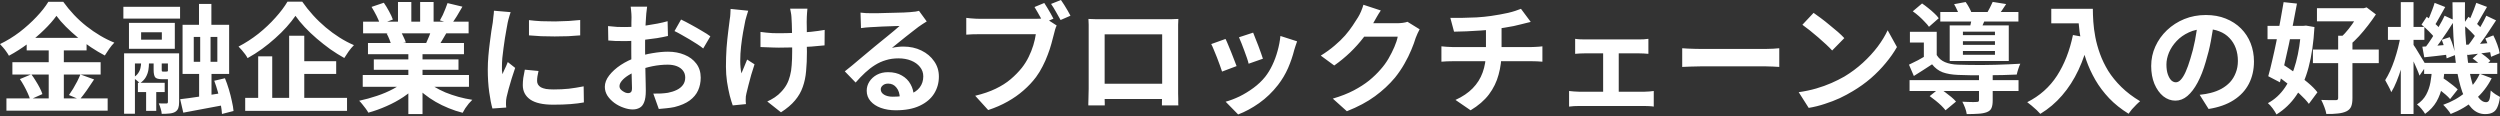 <svg width="840" height="39" viewBox="0 0 840 39" fill="none" xmlns="http://www.w3.org/2000/svg">
<rect x="0" y="0" width="840" height="39" fill="#333333" stroke="none"/>
<path d="M18.968 5.322C17.874 6.843 16.487 8.417 14.806 10.044C13.152 11.672 11.311 13.232 9.284 14.726C7.283 16.22 5.189 17.554 3.001 18.728C2.788 18.328 2.508 17.888 2.161 17.407C1.841 16.927 1.481 16.46 1.08 16.007C0.707 15.553 0.347 15.153 -4.81507e-06 14.806C2.294 13.713 4.495 12.365 6.603 10.765C8.71 9.137 10.591 7.443 12.245 5.683C13.926 3.922 15.26 2.228 16.247 0.6H21.249C22.343 2.121 23.543 3.575 24.85 4.962C26.157 6.349 27.558 7.63 29.052 8.804C30.546 9.978 32.08 11.031 33.654 11.965C35.228 12.899 36.815 13.686 38.416 14.326C37.802 14.94 37.229 15.633 36.695 16.407C36.162 17.181 35.668 17.928 35.215 18.648C33.694 17.848 32.147 16.927 30.573 15.887C29.025 14.846 27.531 13.739 26.091 12.565C24.65 11.365 23.316 10.151 22.089 8.924C20.862 7.697 19.822 6.496 18.968 5.322ZM8.964 12.726H29.092V16.927H8.964V12.726ZM4.162 20.889H33.814V25.051H4.162V20.889ZM2.161 33.054H36.175V37.176H2.161V33.054ZM16.367 14.406H21.449V35.135H16.367V14.406ZM6.683 26.571L10.524 24.971C11.031 25.637 11.525 26.371 12.005 27.171C12.512 27.972 12.965 28.759 13.366 29.532C13.766 30.306 14.059 31 14.246 31.613L10.124 33.454C9.964 32.84 9.697 32.133 9.324 31.333C8.95 30.506 8.537 29.679 8.083 28.852C7.63 28.025 7.163 27.265 6.683 26.571ZM27.011 25.011L31.613 26.691C30.813 27.918 29.986 29.146 29.132 30.373C28.278 31.573 27.491 32.6 26.771 33.454L23.17 31.933C23.623 31.293 24.09 30.586 24.57 29.812C25.05 29.012 25.504 28.198 25.931 27.372C26.358 26.518 26.718 25.731 27.011 25.011ZM66.864 1.321H71.026V11.605H66.864V1.321ZM49.096 28.732H52.498V37.256H49.096V28.732ZM60.541 33.334C62.409 33.121 64.65 32.814 67.264 32.414C69.879 32.013 72.52 31.6 75.187 31.173L75.467 35.255C73.066 35.735 70.639 36.188 68.184 36.615C65.757 37.069 63.556 37.482 61.582 37.856L60.541 33.334ZM71.986 27.131L75.588 26.291C76.068 27.465 76.508 28.719 76.908 30.053C77.308 31.387 77.642 32.694 77.908 33.974C78.202 35.228 78.389 36.335 78.469 37.296L74.587 38.296C74.534 37.362 74.387 36.242 74.147 34.935C73.907 33.654 73.6 32.334 73.227 30.973C72.853 29.613 72.439 28.332 71.986 27.131ZM65.103 12.405V20.769H73.026V12.405H65.103ZM61.342 8.324H76.988V24.851H61.342V8.324ZM47.416 10.845V13.326H54.379V10.845H47.416ZM43.334 7.683H58.74V16.407H43.334V7.683ZM41.453 2.281H60.501V6.243H41.453V2.281ZM46.335 27.812H55.339V30.933H46.335V27.812ZM41.694 17.928H58.1V21.329H45.335V38.216H41.694V17.928ZM56.42 17.928H60.181V34.334C60.181 35.161 60.088 35.828 59.901 36.335C59.714 36.869 59.354 37.296 58.821 37.616C58.287 37.909 57.647 38.083 56.9 38.136C56.179 38.216 55.326 38.256 54.339 38.256C54.312 37.749 54.192 37.162 53.979 36.495C53.792 35.828 53.578 35.241 53.338 34.735C53.898 34.761 54.419 34.775 54.899 34.775C55.406 34.775 55.753 34.775 55.939 34.775C56.26 34.775 56.42 34.601 56.42 34.254V17.928ZM51.618 19.728H54.339V23.37C54.339 23.69 54.365 23.89 54.419 23.97C54.472 24.023 54.605 24.05 54.819 24.05C54.872 24.05 54.966 24.05 55.099 24.05C55.232 24.05 55.366 24.05 55.499 24.05C55.659 24.05 55.766 24.05 55.819 24.05C56.059 24.05 56.206 24.037 56.26 24.01C56.34 23.957 56.406 23.85 56.46 23.69C56.7 23.903 57.06 24.104 57.54 24.29C58.02 24.45 58.46 24.57 58.861 24.65C58.7 25.371 58.407 25.878 57.98 26.171C57.58 26.465 57.02 26.611 56.3 26.611C56.139 26.611 55.939 26.611 55.699 26.611C55.459 26.611 55.219 26.611 54.979 26.611C54.739 26.611 54.552 26.611 54.419 26.611C53.272 26.611 52.511 26.398 52.138 25.971C51.791 25.517 51.618 24.664 51.618 23.41V19.728ZM67.264 9.884H70.746V22.69H71.066V34.014H66.904V22.69H67.264V9.884ZM47.416 19.488H50.057V21.129C50.057 21.903 49.99 22.703 49.857 23.53C49.724 24.33 49.443 25.117 49.017 25.891C48.59 26.665 47.909 27.372 46.976 28.012C46.736 27.692 46.375 27.345 45.895 26.971C45.415 26.598 45.015 26.304 44.695 26.091C45.495 25.637 46.082 25.117 46.455 24.53C46.856 23.943 47.109 23.343 47.216 22.73C47.349 22.116 47.416 21.556 47.416 21.049V19.488ZM99.273 5.322C98.447 6.523 97.459 7.763 96.312 9.044C95.165 10.325 93.885 11.592 92.471 12.845C91.084 14.099 89.603 15.3 88.029 16.447C86.482 17.567 84.868 18.595 83.187 19.528C83 19.155 82.733 18.728 82.386 18.248C82.04 17.768 81.666 17.301 81.266 16.847C80.866 16.394 80.492 15.993 80.146 15.647C82.467 14.446 84.694 13.006 86.828 11.325C88.963 9.618 90.87 7.817 92.551 5.923C94.258 4.029 95.605 2.241 96.592 0.56H101.554C102.648 2.134 103.862 3.655 105.196 5.122C106.53 6.59 107.944 7.95 109.438 9.204C110.932 10.458 112.479 11.592 114.08 12.605C115.68 13.619 117.294 14.473 118.922 15.166C118.308 15.78 117.721 16.474 117.161 17.247C116.627 17.994 116.134 18.741 115.68 19.488C114.106 18.608 112.532 17.621 110.958 16.527C109.411 15.407 107.904 14.219 106.436 12.966C104.969 11.712 103.622 10.431 102.395 9.124C101.168 7.817 100.127 6.55 99.273 5.322ZM99.554 20.569H112.959V24.851H99.554V20.569ZM82.386 32.894H116.601V37.256H82.386V32.894ZM97.153 12.005H102.235V35.215H97.153V12.005ZM86.748 18.928H91.47V35.135H86.748V18.928ZM121.879 25.211H157.574V29.172H121.879V25.211ZM121.999 7.283H157.454V11.205H121.999V7.283ZM123.64 14.446H155.893V18.208H123.64V14.446ZM125.601 19.968H154.052V23.45H125.601V19.968ZM137.205 16.327H141.967V38.336H137.205V16.327ZM133.724 0.68H138.206V9.164H133.724V0.68ZM141.167 0.68H145.689V8.884H141.167V0.68ZM136.325 26.971L140.127 28.692C138.873 30.079 137.352 31.373 135.565 32.574C133.804 33.748 131.91 34.775 129.882 35.655C127.855 36.562 125.814 37.296 123.76 37.856C123.546 37.456 123.253 37.002 122.88 36.495C122.533 36.015 122.159 35.535 121.759 35.055C121.386 34.575 121.025 34.174 120.679 33.854C122.679 33.427 124.667 32.88 126.641 32.214C128.642 31.547 130.483 30.76 132.163 29.853C133.844 28.945 135.231 27.985 136.325 26.971ZM142.928 26.851C143.755 27.652 144.742 28.412 145.889 29.132C147.036 29.826 148.29 30.466 149.651 31.053C151.038 31.613 152.492 32.107 154.012 32.534C155.56 32.961 157.12 33.294 158.694 33.534C158.321 33.908 157.921 34.334 157.494 34.815C157.094 35.322 156.707 35.842 156.333 36.375C155.987 36.935 155.693 37.442 155.453 37.896C153.852 37.496 152.278 36.975 150.731 36.335C149.21 35.722 147.756 35.015 146.369 34.214C144.982 33.414 143.675 32.52 142.448 31.533C141.22 30.546 140.14 29.492 139.206 28.372L142.928 26.851ZM150.371 1.041L155.373 2.241C154.759 3.335 154.132 4.402 153.492 5.442C152.852 6.456 152.265 7.323 151.731 8.044L147.81 6.843C148.13 6.309 148.45 5.709 148.77 5.042C149.09 4.349 149.384 3.655 149.651 2.961C149.944 2.241 150.184 1.601 150.371 1.041ZM145.089 9.604L150.171 10.805C149.611 11.738 149.077 12.645 148.57 13.526C148.063 14.38 147.61 15.113 147.21 15.727L143.128 14.606C143.475 13.859 143.835 13.032 144.208 12.125C144.582 11.191 144.875 10.351 145.089 9.604ZM124.84 2.321L128.962 0.921C129.549 1.748 130.136 2.708 130.723 3.802C131.31 4.869 131.737 5.789 132.003 6.563L127.682 8.164C127.468 7.363 127.081 6.416 126.521 5.322C125.961 4.229 125.401 3.228 124.84 2.321ZM129.922 11.285L134.604 10.525C134.951 11.085 135.285 11.725 135.605 12.445C135.952 13.139 136.205 13.753 136.365 14.286L131.483 15.127C131.35 14.62 131.136 13.993 130.843 13.246C130.549 12.499 130.243 11.845 129.922 11.285ZM177.738 6.763C178.966 6.923 180.34 7.043 181.86 7.123C183.407 7.177 184.968 7.203 186.542 7.203C188.143 7.177 189.677 7.123 191.144 7.043C192.611 6.936 193.878 6.83 194.946 6.723V11.885C193.718 11.992 192.371 12.085 190.904 12.165C189.437 12.219 187.929 12.245 186.382 12.245C184.835 12.245 183.314 12.219 181.82 12.165C180.353 12.085 178.992 11.992 177.738 11.885V6.763ZM180.94 23.85C180.78 24.517 180.66 25.117 180.58 25.651C180.5 26.158 180.46 26.678 180.46 27.212C180.46 27.638 180.566 28.038 180.78 28.412C180.993 28.759 181.313 29.066 181.74 29.332C182.194 29.572 182.767 29.759 183.461 29.893C184.181 29.999 185.048 30.053 186.062 30.053C187.849 30.053 189.53 29.973 191.104 29.812C192.678 29.626 194.345 29.359 196.106 29.012L196.186 34.414C194.906 34.654 193.425 34.841 191.744 34.975C190.09 35.108 188.129 35.175 185.862 35.175C182.42 35.175 179.859 34.601 178.179 33.454C176.498 32.28 175.658 30.666 175.658 28.612C175.658 27.838 175.711 27.038 175.818 26.211C175.951 25.357 176.124 24.424 176.338 23.41L180.94 23.85ZM171.576 4.082C171.469 4.349 171.349 4.722 171.216 5.202C171.082 5.683 170.949 6.149 170.816 6.603C170.709 7.056 170.629 7.403 170.575 7.643C170.495 8.204 170.362 8.937 170.175 9.844C170.015 10.725 169.842 11.725 169.655 12.845C169.495 13.939 169.335 15.06 169.175 16.207C169.015 17.354 168.881 18.461 168.775 19.528C168.695 20.595 168.655 21.529 168.655 22.329C168.655 22.703 168.655 23.13 168.655 23.61C168.681 24.09 168.735 24.53 168.815 24.93C169.002 24.477 169.202 24.023 169.415 23.57C169.628 23.116 169.842 22.663 170.055 22.209C170.269 21.729 170.455 21.276 170.616 20.849L173.097 22.81C172.723 23.903 172.336 25.077 171.936 26.331C171.563 27.585 171.216 28.772 170.896 29.893C170.602 30.986 170.375 31.893 170.215 32.614C170.162 32.907 170.109 33.241 170.055 33.614C170.029 33.988 170.015 34.281 170.015 34.495C170.015 34.708 170.015 34.961 170.015 35.255C170.042 35.575 170.069 35.868 170.095 36.135L165.453 36.455C165.053 35.068 164.693 33.227 164.373 30.933C164.053 28.612 163.893 26.091 163.893 23.37C163.893 21.876 163.959 20.355 164.093 18.808C164.226 17.261 164.386 15.78 164.573 14.366C164.76 12.926 164.933 11.618 165.093 10.444C165.28 9.271 165.44 8.297 165.573 7.523C165.627 6.963 165.693 6.336 165.774 5.643C165.88 4.922 165.947 4.242 165.974 3.602L171.576 4.082ZM217.431 2.241C217.404 2.455 217.364 2.788 217.311 3.242C217.258 3.668 217.204 4.109 217.151 4.562C217.124 4.989 217.098 5.376 217.071 5.723C217.018 6.496 216.964 7.35 216.911 8.284C216.884 9.191 216.858 10.138 216.831 11.125C216.804 12.085 216.778 13.059 216.751 14.046C216.751 15.033 216.751 15.993 216.751 16.927C216.751 18.021 216.764 19.235 216.791 20.569C216.818 21.876 216.844 23.183 216.871 24.49C216.924 25.771 216.951 26.945 216.951 28.012C216.978 29.079 216.991 29.906 216.991 30.493C216.991 32.147 216.804 33.427 216.431 34.334C216.084 35.241 215.577 35.868 214.91 36.215C214.243 36.589 213.469 36.775 212.589 36.775C211.629 36.775 210.602 36.575 209.508 36.175C208.414 35.802 207.387 35.268 206.427 34.575C205.493 33.881 204.719 33.081 204.106 32.173C203.519 31.24 203.225 30.239 203.225 29.172C203.225 27.892 203.705 26.625 204.666 25.371C205.653 24.09 206.947 22.916 208.547 21.849C210.175 20.782 211.922 19.928 213.79 19.288C215.577 18.621 217.418 18.141 219.312 17.848C221.206 17.527 222.913 17.367 224.434 17.367C226.488 17.367 228.342 17.714 229.996 18.408C231.65 19.075 232.971 20.062 233.958 21.369C234.945 22.676 235.439 24.25 235.439 26.091C235.439 27.638 235.145 29.066 234.558 30.373C233.971 31.68 233.024 32.814 231.717 33.774C230.436 34.708 228.729 35.441 226.595 35.975C225.688 36.162 224.781 36.295 223.874 36.375C222.993 36.482 222.153 36.562 221.353 36.615L219.512 31.453C220.419 31.453 221.286 31.44 222.113 31.413C222.967 31.36 223.74 31.28 224.434 31.173C225.528 30.96 226.515 30.64 227.395 30.213C228.276 29.786 228.969 29.226 229.476 28.532C229.983 27.838 230.236 27.011 230.236 26.051C230.236 25.144 229.983 24.37 229.476 23.73C228.996 23.09 228.316 22.596 227.435 22.249C226.555 21.903 225.528 21.729 224.354 21.729C222.673 21.729 220.966 21.903 219.232 22.249C217.524 22.596 215.884 23.076 214.31 23.69C213.136 24.143 212.082 24.677 211.149 25.291C210.215 25.878 209.481 26.491 208.948 27.131C208.414 27.772 208.147 28.385 208.147 28.972C208.147 29.292 208.241 29.599 208.427 29.893C208.641 30.159 208.908 30.399 209.228 30.613C209.548 30.826 209.868 31 210.188 31.133C210.535 31.24 210.828 31.293 211.068 31.293C211.442 31.293 211.749 31.186 211.989 30.973C212.229 30.733 212.349 30.279 212.349 29.613C212.349 28.892 212.322 27.865 212.269 26.531C212.242 25.171 212.202 23.663 212.149 22.009C212.122 20.355 212.109 18.715 212.109 17.087C212.109 15.967 212.109 14.833 212.109 13.686C212.136 12.539 212.149 11.445 212.149 10.405C212.149 9.364 212.149 8.444 212.149 7.643C212.176 6.843 212.189 6.216 212.189 5.763C212.189 5.469 212.176 5.096 212.149 4.642C212.122 4.189 212.082 3.735 212.029 3.282C212.002 2.801 211.962 2.455 211.909 2.241H217.431ZM228.836 6.563C229.85 7.043 230.983 7.63 232.237 8.324C233.518 9.017 234.732 9.711 235.879 10.405C237.053 11.072 237.986 11.672 238.68 12.205L236.279 16.287C235.772 15.86 235.105 15.38 234.278 14.846C233.478 14.313 232.597 13.766 231.637 13.206C230.703 12.645 229.796 12.125 228.916 11.645C228.035 11.138 227.275 10.738 226.635 10.444L228.836 6.563ZM204.306 8.764C205.48 8.897 206.507 8.991 207.387 9.044C208.294 9.071 209.108 9.084 209.828 9.084C210.868 9.084 212.016 9.044 213.269 8.964C214.523 8.857 215.804 8.724 217.111 8.564C218.418 8.377 219.685 8.164 220.913 7.923C222.166 7.683 223.3 7.417 224.314 7.123L224.434 12.085C223.314 12.352 222.1 12.592 220.792 12.806C219.485 12.992 218.165 13.166 216.831 13.326C215.524 13.486 214.27 13.606 213.069 13.686C211.895 13.766 210.868 13.806 209.988 13.806C208.654 13.806 207.56 13.793 206.707 13.766C205.853 13.739 205.079 13.686 204.386 13.606L204.306 8.764ZM271.29 2.921C271.236 3.348 271.196 3.802 271.17 4.282C271.143 4.736 271.116 5.189 271.09 5.643C271.063 6.016 271.05 6.59 271.05 7.363C271.076 8.11 271.09 8.964 271.09 9.924C271.09 10.858 271.09 11.818 271.09 12.806C271.09 13.766 271.09 14.66 271.09 15.487C271.116 16.314 271.13 16.954 271.13 17.407C271.13 19.782 271.036 21.943 270.849 23.89C270.689 25.811 270.316 27.585 269.729 29.212C269.169 30.84 268.302 32.347 267.128 33.734C265.981 35.121 264.407 36.455 262.406 37.736L257.804 34.094C258.551 33.774 259.378 33.321 260.285 32.734C261.192 32.12 261.912 31.507 262.446 30.893C263.22 30.093 263.847 29.252 264.327 28.372C264.807 27.492 265.18 26.518 265.447 25.451C265.741 24.384 265.927 23.197 266.007 21.889C266.114 20.582 266.168 19.075 266.168 17.367C266.168 16.647 266.168 15.74 266.168 14.646C266.168 13.553 266.154 12.419 266.127 11.245C266.101 10.071 266.074 8.991 266.047 8.004C266.021 6.99 265.981 6.216 265.927 5.683C265.901 5.176 265.834 4.669 265.727 4.162C265.647 3.655 265.567 3.242 265.487 2.921H271.29ZM255.523 10.725C256.163 10.805 256.817 10.885 257.484 10.965C258.151 11.018 258.818 11.072 259.485 11.125C260.178 11.152 260.872 11.165 261.566 11.165C263.3 11.165 265.114 11.125 267.008 11.045C268.902 10.965 270.729 10.845 272.49 10.685C274.251 10.498 275.785 10.284 277.092 10.044L277.052 15.246C275.798 15.38 274.318 15.513 272.61 15.647C270.903 15.753 269.102 15.847 267.208 15.927C265.34 15.98 263.5 16.007 261.686 16.007C261.125 16.007 260.485 15.993 259.765 15.967C259.045 15.94 258.324 15.914 257.604 15.887C256.884 15.86 256.19 15.833 255.523 15.807V10.725ZM251.401 3.602C251.241 4.082 251.068 4.642 250.881 5.282C250.694 5.896 250.548 6.416 250.441 6.843C250.201 7.937 249.947 9.257 249.681 10.805C249.414 12.325 249.187 13.913 249 15.567C248.814 17.221 248.72 18.848 248.72 20.449C248.72 22.023 248.854 23.423 249.12 24.65C249.387 24.037 249.694 23.303 250.041 22.45C250.388 21.569 250.721 20.756 251.041 20.009L253.522 21.609C253.149 22.756 252.775 23.943 252.402 25.171C252.055 26.371 251.748 27.518 251.481 28.612C251.215 29.679 250.988 30.599 250.801 31.373C250.721 31.667 250.654 32.013 250.601 32.414C250.574 32.787 250.561 33.094 250.561 33.334C250.561 33.521 250.561 33.774 250.561 34.094C250.588 34.414 250.614 34.708 250.641 34.975L246.199 35.415C245.906 34.614 245.572 33.521 245.199 32.133C244.852 30.72 244.545 29.172 244.278 27.492C244.038 25.784 243.918 24.104 243.918 22.45C243.918 20.262 243.985 18.154 244.118 16.127C244.278 14.099 244.465 12.259 244.679 10.605C244.892 8.924 245.065 7.55 245.199 6.483C245.306 5.923 245.372 5.336 245.399 4.722C245.426 4.082 245.452 3.508 245.479 3.001L251.401 3.602ZM289.133 4.242C289.693 4.322 290.294 4.375 290.934 4.402C291.574 4.429 292.188 4.442 292.775 4.442C293.202 4.442 293.842 4.442 294.696 4.442C295.549 4.415 296.51 4.389 297.577 4.362C298.671 4.335 299.751 4.309 300.818 4.282C301.885 4.255 302.846 4.229 303.699 4.202C304.58 4.149 305.26 4.109 305.74 4.082C306.567 4.002 307.221 3.935 307.701 3.882C308.181 3.802 308.541 3.722 308.781 3.642L311.382 7.203C310.929 7.497 310.462 7.79 309.982 8.084C309.502 8.377 309.035 8.697 308.581 9.044C308.048 9.417 307.407 9.911 306.66 10.525C305.914 11.111 305.113 11.738 304.259 12.405C303.432 13.072 302.619 13.726 301.818 14.366C301.045 15.006 300.338 15.58 299.698 16.087C300.365 15.927 301.005 15.82 301.618 15.767C302.232 15.687 302.859 15.647 303.499 15.647C305.767 15.647 307.794 16.087 309.582 16.967C311.396 17.848 312.823 19.048 313.863 20.569C314.931 22.063 315.464 23.783 315.464 25.731C315.464 27.838 314.931 29.746 313.863 31.453C312.796 33.161 311.182 34.521 309.021 35.535C306.887 36.549 304.206 37.056 300.978 37.056C299.137 37.056 297.47 36.789 295.976 36.255C294.509 35.722 293.348 34.961 292.495 33.974C291.641 32.987 291.214 31.827 291.214 30.493C291.214 29.399 291.508 28.385 292.094 27.452C292.708 26.491 293.548 25.718 294.616 25.131C295.709 24.544 296.963 24.25 298.377 24.25C300.218 24.25 301.765 24.624 303.019 25.371C304.3 26.091 305.273 27.065 305.94 28.292C306.634 29.519 306.994 30.866 307.021 32.334L302.339 32.974C302.312 31.507 301.939 30.333 301.218 29.452C300.525 28.545 299.591 28.092 298.417 28.092C297.67 28.092 297.07 28.292 296.616 28.692C296.163 29.066 295.936 29.506 295.936 30.013C295.936 30.76 296.31 31.36 297.057 31.813C297.803 32.267 298.777 32.494 299.978 32.494C302.245 32.494 304.139 32.227 305.66 31.693C307.181 31.133 308.315 30.346 309.061 29.332C309.835 28.292 310.222 27.065 310.222 25.651C310.222 24.45 309.848 23.397 309.101 22.489C308.381 21.582 307.394 20.875 306.14 20.369C304.886 19.862 303.473 19.608 301.899 19.608C300.351 19.608 298.937 19.808 297.657 20.209C296.376 20.582 295.162 21.129 294.015 21.849C292.895 22.543 291.788 23.397 290.694 24.41C289.627 25.397 288.56 26.505 287.493 27.732L283.851 23.97C284.571 23.383 285.385 22.73 286.292 22.009C287.199 21.262 288.119 20.489 289.053 19.688C290.014 18.888 290.907 18.141 291.734 17.447C292.588 16.727 293.308 16.127 293.895 15.647C294.455 15.193 295.109 14.66 295.856 14.046C296.603 13.432 297.377 12.806 298.177 12.165C298.977 11.498 299.738 10.871 300.458 10.284C301.178 9.671 301.778 9.151 302.259 8.724C301.859 8.724 301.338 8.737 300.698 8.764C300.058 8.791 299.351 8.817 298.577 8.844C297.83 8.871 297.07 8.897 296.296 8.924C295.549 8.951 294.842 8.991 294.175 9.044C293.535 9.071 293.002 9.097 292.575 9.124C292.041 9.151 291.481 9.191 290.894 9.244C290.307 9.297 289.774 9.364 289.293 9.444L289.133 4.242ZM350.875 1.001C351.222 1.508 351.582 2.081 351.955 2.721C352.356 3.362 352.729 4.002 353.076 4.642C353.423 5.256 353.716 5.803 353.956 6.283L350.595 7.683C350.328 7.15 350.021 6.576 349.675 5.963C349.354 5.349 349.008 4.736 348.634 4.122C348.287 3.482 347.94 2.895 347.594 2.361L350.875 1.001ZM356.477 0C356.824 0.48 357.198 1.041 357.598 1.681C357.998 2.321 358.385 2.961 358.758 3.602C359.132 4.242 359.439 4.802 359.679 5.282L356.357 6.723C355.904 5.896 355.384 4.976 354.797 3.962C354.236 2.948 353.69 2.068 353.156 1.321L356.477 0ZM355.037 8.564C354.85 8.937 354.677 9.391 354.517 9.924C354.383 10.431 354.263 10.898 354.156 11.325C353.916 12.312 353.623 13.419 353.276 14.646C352.956 15.847 352.542 17.101 352.035 18.408C351.555 19.715 350.982 21.009 350.315 22.289C349.675 23.57 348.941 24.77 348.114 25.891C346.913 27.492 345.513 28.985 343.912 30.373C342.338 31.76 340.551 33.014 338.55 34.134C336.576 35.255 334.402 36.202 332.027 36.975L327.665 32.173C330.333 31.533 332.627 30.746 334.548 29.812C336.496 28.879 338.176 27.812 339.59 26.611C341.004 25.411 342.258 24.13 343.352 22.77C344.232 21.649 344.993 20.435 345.633 19.128C346.273 17.821 346.793 16.514 347.193 15.207C347.594 13.873 347.874 12.632 348.034 11.485C347.66 11.485 347.007 11.485 346.073 11.485C345.139 11.485 344.059 11.485 342.832 11.485C341.605 11.485 340.311 11.485 338.95 11.485C337.59 11.485 336.282 11.485 335.028 11.485C333.775 11.485 332.641 11.485 331.627 11.485C330.64 11.485 329.906 11.485 329.426 11.485C328.492 11.485 327.599 11.498 326.745 11.525C325.891 11.552 325.198 11.592 324.664 11.645V6.003C325.064 6.056 325.545 6.109 326.105 6.163C326.692 6.216 327.279 6.256 327.866 6.283C328.479 6.309 328.999 6.323 329.426 6.323C329.853 6.323 330.467 6.323 331.267 6.323C332.067 6.323 332.974 6.323 333.988 6.323C335.028 6.323 336.109 6.323 337.229 6.323C338.377 6.323 339.51 6.323 340.631 6.323C341.778 6.323 342.845 6.323 343.832 6.323C344.819 6.323 345.673 6.323 346.393 6.323C347.113 6.323 347.634 6.323 347.954 6.323C348.354 6.323 348.834 6.309 349.394 6.283C349.981 6.256 350.542 6.163 351.075 6.003L355.037 8.564ZM365.717 6.363C366.544 6.39 367.318 6.416 368.038 6.443C368.785 6.443 369.426 6.443 369.959 6.443C370.386 6.443 371.04 6.443 371.92 6.443C372.827 6.443 373.881 6.443 375.081 6.443C376.282 6.443 377.562 6.443 378.923 6.443C380.283 6.443 381.644 6.443 383.005 6.443C384.392 6.443 385.686 6.443 386.886 6.443C388.087 6.443 389.127 6.443 390.007 6.443C390.914 6.443 391.568 6.443 391.968 6.443C392.475 6.443 393.075 6.443 393.769 6.443C394.489 6.416 395.21 6.39 395.93 6.363C395.903 6.976 395.877 7.63 395.85 8.324C395.85 8.991 395.85 9.631 395.85 10.244C395.85 10.618 395.85 11.205 395.85 12.005C395.85 12.779 395.85 13.713 395.85 14.806C395.85 15.873 395.85 17.021 395.85 18.248C395.85 19.448 395.85 20.662 395.85 21.889C395.85 23.116 395.85 24.277 395.85 25.371C395.85 26.438 395.85 27.372 395.85 28.172C395.85 28.945 395.85 29.506 395.85 29.853C395.85 30.253 395.85 30.76 395.85 31.373C395.877 31.96 395.89 32.56 395.89 33.174C395.89 33.761 395.89 34.281 395.89 34.735C395.917 35.161 395.93 35.388 395.93 35.415H390.408C390.408 35.361 390.408 35.041 390.408 34.455C390.434 33.841 390.448 33.121 390.448 32.294C390.474 31.467 390.488 30.693 390.488 29.973C390.488 29.626 390.488 29.039 390.488 28.212C390.488 27.385 390.488 26.411 390.488 25.291C390.488 24.17 390.488 22.983 390.488 21.729C390.488 20.475 390.488 19.248 390.488 18.048C390.488 16.847 390.488 15.753 390.488 14.766C390.488 13.779 390.488 12.992 390.488 12.405C390.488 11.818 390.488 11.525 390.488 11.525H371.16C371.16 11.525 371.16 11.818 371.16 12.405C371.16 12.992 371.16 13.779 371.16 14.766C371.16 15.727 371.16 16.82 371.16 18.048C371.16 19.248 371.16 20.475 371.16 21.729C371.16 22.956 371.16 24.143 371.16 25.291C371.16 26.411 371.16 27.385 371.16 28.212C371.16 29.039 371.16 29.626 371.16 29.973C371.16 30.453 371.16 31 371.16 31.613C371.16 32.2 371.16 32.774 371.16 33.334C371.186 33.894 371.2 34.361 371.2 34.735C371.2 35.135 371.2 35.361 371.2 35.415H365.677C365.677 35.361 365.677 35.135 365.677 34.735C365.704 34.334 365.717 33.841 365.717 33.254C365.744 32.667 365.757 32.067 365.757 31.453C365.784 30.84 365.797 30.293 365.797 29.812C365.797 29.466 365.797 28.905 365.797 28.132C365.797 27.331 365.797 26.384 365.797 25.291C365.797 24.197 365.797 23.05 365.797 21.849C365.797 20.622 365.797 19.395 365.797 18.168C365.797 16.941 365.797 15.793 365.797 14.726C365.797 13.633 365.797 12.699 365.797 11.925C365.797 11.152 365.797 10.591 365.797 10.244C365.797 9.684 365.797 9.044 365.797 8.324C365.797 7.577 365.771 6.923 365.717 6.363ZM392.488 28.132V33.254H368.439V28.132H392.488ZM421.057 10.965C421.243 11.392 421.483 12.005 421.777 12.806C422.097 13.579 422.43 14.419 422.777 15.326C423.124 16.207 423.431 17.047 423.698 17.848C423.964 18.648 424.178 19.275 424.338 19.728L419.536 21.409C419.429 20.902 419.242 20.262 418.976 19.488C418.709 18.715 418.415 17.901 418.095 17.047C417.775 16.167 417.455 15.326 417.135 14.526C416.815 13.726 416.535 13.059 416.295 12.525L421.057 10.965ZM435.823 13.886C435.609 14.526 435.422 15.073 435.262 15.527C435.129 15.98 434.996 16.407 434.862 16.807C434.355 18.835 433.662 20.862 432.781 22.89C431.901 24.89 430.781 26.771 429.42 28.532C427.553 30.933 425.432 32.974 423.057 34.654C420.71 36.309 418.362 37.576 416.014 38.456L411.813 34.174C413.28 33.774 414.827 33.187 416.455 32.414C418.082 31.613 419.656 30.653 421.177 29.532C422.697 28.412 424.004 27.171 425.098 25.811C426.005 24.664 426.806 23.357 427.499 21.889C428.219 20.395 428.806 18.808 429.26 17.127C429.74 15.42 430.06 13.739 430.22 12.085L435.823 13.886ZM411.773 13.086C412.039 13.592 412.333 14.246 412.653 15.046C413 15.847 413.347 16.687 413.693 17.567C414.04 18.448 414.374 19.302 414.694 20.128C415.041 20.956 415.307 21.649 415.494 22.209L410.612 24.05C410.452 23.517 410.212 22.823 409.892 21.969C409.598 21.116 409.265 20.222 408.891 19.288C408.518 18.328 408.158 17.447 407.811 16.647C407.491 15.847 407.211 15.233 406.971 14.806L411.773 13.086ZM476.996 9.844C476.782 10.218 476.556 10.671 476.316 11.205C476.076 11.712 475.862 12.219 475.675 12.726C475.329 13.899 474.835 15.246 474.195 16.767C473.581 18.261 472.807 19.822 471.874 21.449C470.967 23.05 469.913 24.597 468.712 26.091C466.792 28.385 464.551 30.466 461.99 32.334C459.455 34.201 456.307 35.882 452.546 37.376L447.824 33.134C450.545 32.334 452.893 31.413 454.867 30.373C456.841 29.332 458.562 28.225 460.029 27.051C461.496 25.851 462.803 24.584 463.95 23.25C464.884 22.209 465.738 21.036 466.512 19.728C467.285 18.395 467.952 17.074 468.512 15.767C469.073 14.46 469.446 13.312 469.633 12.325H456.147L457.988 7.803C458.362 7.803 458.935 7.803 459.709 7.803C460.509 7.803 461.403 7.803 462.39 7.803C463.404 7.803 464.391 7.803 465.351 7.803C466.338 7.803 467.192 7.803 467.912 7.803C468.659 7.803 469.166 7.803 469.433 7.803C470.046 7.803 470.66 7.763 471.274 7.683C471.914 7.603 472.461 7.483 472.914 7.323L476.996 9.844ZM463.95 3.522C463.47 4.215 463.003 4.962 462.55 5.763C462.096 6.563 461.75 7.177 461.509 7.603C460.602 9.204 459.482 10.871 458.148 12.605C456.841 14.313 455.347 15.98 453.666 17.608C451.986 19.208 450.198 20.675 448.304 22.009L443.782 18.688C445.543 17.594 447.09 16.474 448.424 15.326C449.785 14.179 450.958 13.046 451.946 11.925C452.933 10.778 453.773 9.684 454.467 8.644C455.187 7.577 455.8 6.63 456.307 5.803C456.627 5.296 456.961 4.642 457.308 3.842C457.655 3.015 457.921 2.268 458.108 1.601L463.95 3.522ZM487.316 6.003C488.33 6.003 489.624 6.003 491.198 6.003C492.772 5.976 494.426 5.923 496.16 5.843C497.894 5.736 499.495 5.576 500.962 5.362C501.976 5.229 502.963 5.069 503.923 4.882C504.91 4.695 505.844 4.509 506.724 4.322C507.631 4.109 508.445 3.882 509.165 3.642C509.912 3.402 510.539 3.175 511.046 2.961L514.328 7.363C513.634 7.523 513.034 7.67 512.527 7.803C512.02 7.937 511.593 8.044 511.246 8.124C510.419 8.337 509.526 8.55 508.565 8.764C507.605 8.951 506.618 9.124 505.604 9.284C504.59 9.444 503.563 9.604 502.523 9.764C501.002 9.978 499.388 10.138 497.681 10.244C495.973 10.351 494.319 10.444 492.719 10.525C491.118 10.578 489.731 10.618 488.557 10.645L487.316 6.003ZM489.037 33.574C491.385 32.507 493.306 31.213 494.799 29.692C496.32 28.145 497.441 26.371 498.161 24.37C498.908 22.343 499.281 20.075 499.281 17.567C499.281 17.567 499.281 17.274 499.281 16.687C499.281 16.073 499.281 15.166 499.281 13.966C499.281 12.739 499.281 11.191 499.281 9.324L504.524 8.724C504.524 9.417 504.524 10.164 504.524 10.965C504.524 11.738 504.524 12.512 504.524 13.286C504.524 14.059 504.524 14.766 504.524 15.407C504.524 16.02 504.524 16.527 504.524 16.927C504.524 17.301 504.524 17.487 504.524 17.487C504.524 20.155 504.19 22.69 503.523 25.091C502.883 27.492 501.802 29.706 500.282 31.733C498.761 33.734 496.707 35.508 494.119 37.056L489.037 33.574ZM484.315 15.567C484.875 15.62 485.476 15.673 486.116 15.727C486.756 15.78 487.383 15.807 487.997 15.807C488.37 15.807 489.077 15.807 490.118 15.807C491.158 15.807 492.412 15.807 493.879 15.807C495.373 15.807 496.974 15.807 498.681 15.807C500.388 15.807 502.096 15.807 503.803 15.807C505.511 15.807 507.111 15.807 508.605 15.807C510.099 15.807 511.38 15.807 512.447 15.807C513.514 15.807 514.234 15.807 514.608 15.807C514.901 15.807 515.275 15.793 515.728 15.767C516.182 15.74 516.635 15.713 517.089 15.687C517.569 15.633 517.956 15.593 518.249 15.567V20.729C517.716 20.675 517.129 20.635 516.488 20.609C515.875 20.582 515.288 20.569 514.728 20.569C514.354 20.569 513.634 20.569 512.567 20.569C511.526 20.569 510.246 20.569 508.725 20.569C507.231 20.569 505.617 20.569 503.883 20.569C502.176 20.569 500.455 20.569 498.721 20.569C497.014 20.569 495.413 20.569 493.919 20.569C492.425 20.569 491.158 20.569 490.118 20.569C489.077 20.569 488.397 20.569 488.077 20.569C487.463 20.569 486.81 20.582 486.116 20.609C485.422 20.635 484.822 20.675 484.315 20.729V15.567ZM529.25 13.046C529.704 13.126 530.237 13.179 530.851 13.206C531.464 13.232 531.984 13.246 532.411 13.246H550.739C551.219 13.246 551.739 13.232 552.3 13.206C552.86 13.179 553.38 13.126 553.86 13.046V18.088C553.353 18.034 552.82 17.994 552.259 17.968C551.699 17.941 551.192 17.928 550.739 17.928H532.411C531.984 17.928 531.464 17.941 530.851 17.968C530.237 17.994 529.704 18.034 529.25 18.088V13.046ZM538.654 33.534V15.807H543.896V33.534H538.654ZM527.209 30.573C527.716 30.626 528.263 30.68 528.85 30.733C529.437 30.786 529.984 30.813 530.49 30.813H552.62C553.18 30.813 553.713 30.786 554.22 30.733C554.754 30.653 555.234 30.599 555.661 30.573V35.815C555.234 35.735 554.701 35.682 554.06 35.655C553.447 35.628 552.966 35.615 552.62 35.615H530.49C530.01 35.615 529.477 35.628 528.89 35.655C528.303 35.682 527.743 35.735 527.209 35.815V30.573ZM565.221 16.207C565.701 16.234 566.315 16.274 567.062 16.327C567.809 16.354 568.582 16.38 569.383 16.407C570.21 16.434 570.97 16.447 571.664 16.447C572.331 16.447 573.158 16.447 574.145 16.447C575.132 16.447 576.199 16.447 577.346 16.447C578.52 16.447 579.72 16.447 580.948 16.447C582.201 16.447 583.442 16.447 584.669 16.447C585.896 16.447 587.057 16.447 588.151 16.447C589.244 16.447 590.218 16.447 591.072 16.447C591.952 16.447 592.646 16.447 593.153 16.447C594.086 16.447 594.967 16.42 595.794 16.367C596.621 16.287 597.301 16.234 597.835 16.207V22.489C597.381 22.463 596.701 22.423 595.794 22.369C594.887 22.316 594.006 22.289 593.153 22.289C592.646 22.289 591.952 22.289 591.072 22.289C590.191 22.289 589.204 22.289 588.111 22.289C587.017 22.289 585.856 22.289 584.629 22.289C583.429 22.289 582.201 22.289 580.948 22.289C579.694 22.289 578.48 22.289 577.306 22.289C576.159 22.289 575.092 22.289 574.105 22.289C573.144 22.289 572.331 22.289 571.664 22.289C570.517 22.289 569.343 22.316 568.142 22.369C566.942 22.396 565.968 22.436 565.221 22.489V16.207ZM609.363 4.322C610.057 4.802 610.871 5.389 611.804 6.083C612.738 6.776 613.699 7.537 614.686 8.364C615.699 9.164 616.646 9.951 617.527 10.725C618.407 11.498 619.127 12.192 619.688 12.806L615.606 16.967C615.099 16.407 614.432 15.74 613.605 14.966C612.778 14.193 611.884 13.392 610.924 12.565C609.964 11.738 609.017 10.951 608.083 10.204C607.149 9.457 606.322 8.831 605.602 8.324L609.363 4.322ZM604.361 30.973C606.442 30.68 608.403 30.266 610.244 29.733C612.085 29.199 613.792 28.585 615.366 27.892C616.94 27.198 618.38 26.478 619.688 25.731C621.955 24.37 624.036 22.823 625.93 21.089C627.824 19.355 629.478 17.554 630.892 15.687C632.306 13.793 633.427 11.952 634.254 10.164L637.375 15.807C636.361 17.594 635.107 19.382 633.613 21.169C632.146 22.956 630.479 24.664 628.611 26.291C626.744 27.892 624.73 29.332 622.569 30.613C621.208 31.44 619.741 32.227 618.167 32.974C616.593 33.694 614.926 34.334 613.165 34.895C611.431 35.481 609.617 35.935 607.723 36.255L604.361 30.973ZM641.613 26.931H678.228V30.573H641.613V26.931ZM651.937 4.042H678.188V7.243H651.937V4.042ZM664.943 24.77H669.545V33.774C669.545 34.841 669.411 35.682 669.144 36.295C668.904 36.909 668.371 37.376 667.544 37.696C666.743 37.989 665.796 38.163 664.703 38.216C663.609 38.296 662.315 38.336 660.821 38.336C660.741 37.696 660.554 36.989 660.261 36.215C659.967 35.441 659.66 34.761 659.34 34.174C659.981 34.201 660.634 34.228 661.301 34.254C661.968 34.281 662.555 34.294 663.062 34.294C663.569 34.268 663.916 34.254 664.102 34.254C664.422 34.254 664.636 34.214 664.743 34.134C664.876 34.028 664.943 33.867 664.943 33.654V24.77ZM648.376 32.294L651.657 29.652C652.297 30.053 652.964 30.52 653.658 31.053C654.352 31.56 655.019 32.08 655.659 32.614C656.299 33.147 656.819 33.654 657.219 34.134L653.698 37.056C653.351 36.602 652.884 36.082 652.297 35.495C651.71 34.935 651.07 34.374 650.377 33.814C649.683 33.254 649.016 32.747 648.376 32.294ZM642.693 3.802L645.815 1.161C646.482 1.614 647.175 2.134 647.896 2.721C648.643 3.308 649.323 3.895 649.936 4.482C650.577 5.069 651.07 5.616 651.417 6.123L648.136 9.004C647.789 8.497 647.309 7.937 646.695 7.323C646.108 6.683 645.468 6.056 644.774 5.442C644.081 4.829 643.387 4.282 642.693 3.802ZM656.579 1.401L660.461 0.68C660.888 1.267 661.301 1.934 661.701 2.681C662.101 3.402 662.382 4.055 662.542 4.642L658.46 5.442C658.3 4.909 658.033 4.269 657.66 3.522C657.313 2.748 656.953 2.041 656.579 1.401ZM659.54 13.846V15.086H670.305V13.846H659.54ZM659.54 17.127V18.408H670.305V17.127H659.54ZM659.54 10.645V11.805H670.305V10.645H659.54ZM655.099 8.524H674.947V20.489H655.099V8.524ZM650.737 10.685V20.088H646.415V14.286H641.733V10.685H650.737ZM662.622 5.362L667.384 5.683C667.064 6.43 666.757 7.123 666.463 7.763C666.196 8.404 665.956 8.964 665.743 9.444L661.941 8.964C662.101 8.377 662.235 7.763 662.342 7.123C662.475 6.456 662.568 5.869 662.622 5.362ZM669.545 0.64L674.066 1.361C673.586 2.134 673.106 2.855 672.626 3.522C672.172 4.162 671.759 4.722 671.385 5.202L667.584 4.482C667.931 3.895 668.277 3.255 668.624 2.561C668.998 1.841 669.304 1.201 669.545 0.64ZM650.737 18.488C651.404 19.582 652.337 20.382 653.538 20.889C654.738 21.396 656.192 21.676 657.9 21.729C658.887 21.756 660.047 21.783 661.381 21.809C662.742 21.836 664.196 21.849 665.743 21.849C667.29 21.823 668.851 21.796 670.425 21.769C671.999 21.716 673.506 21.663 674.947 21.609C676.414 21.529 677.708 21.462 678.828 21.409C678.615 21.836 678.388 22.423 678.148 23.17C677.908 23.89 677.735 24.517 677.628 25.051C676.347 25.104 674.84 25.157 673.106 25.211C671.372 25.237 669.571 25.264 667.704 25.291C665.836 25.291 664.049 25.291 662.342 25.291C660.634 25.264 659.154 25.224 657.9 25.171C655.872 25.091 654.151 24.797 652.738 24.29C651.35 23.757 650.163 22.863 649.176 21.609C648.216 22.249 647.229 22.89 646.215 23.53C645.228 24.17 644.174 24.837 643.054 25.531L641.413 21.729C642.347 21.302 643.347 20.809 644.414 20.249C645.508 19.662 646.548 19.075 647.535 18.488H650.737ZM689.229 2.961H700.594V7.843H689.229V2.961ZM698.233 2.961H703.195C703.195 4.242 703.248 5.696 703.355 7.323C703.461 8.924 703.688 10.645 704.035 12.485C704.382 14.3 704.902 16.167 705.596 18.088C706.289 20.009 707.21 21.916 708.357 23.81C709.531 25.677 710.998 27.478 712.759 29.212C714.519 30.946 716.627 32.547 719.081 34.014C718.734 34.281 718.308 34.668 717.801 35.175C717.294 35.682 716.8 36.202 716.32 36.735C715.867 37.296 715.493 37.789 715.2 38.216C712.692 36.669 710.518 34.935 708.677 33.014C706.836 31.066 705.289 29.012 704.035 26.851C702.781 24.664 701.767 22.463 700.994 20.249C700.22 18.008 699.633 15.833 699.233 13.726C698.833 11.592 698.566 9.604 698.433 7.763C698.299 5.923 698.233 4.322 698.233 2.961ZM696.512 11.765L701.994 12.765C701.087 16.714 699.873 20.302 698.353 23.53C696.832 26.758 695.005 29.599 692.87 32.053C690.763 34.508 688.322 36.575 685.547 38.256C685.254 37.909 684.84 37.482 684.307 36.975C683.773 36.495 683.213 36.002 682.626 35.495C682.066 35.015 681.572 34.628 681.146 34.334C685.334 32.227 688.669 29.266 691.15 25.451C693.631 21.609 695.418 17.047 696.512 11.765ZM743.888 7.323C743.621 9.351 743.274 11.512 742.847 13.806C742.42 16.1 741.847 18.421 741.127 20.769C740.353 23.463 739.446 25.784 738.405 27.732C737.365 29.679 736.218 31.186 734.964 32.254C733.737 33.294 732.39 33.814 730.922 33.814C729.455 33.814 728.095 33.321 726.841 32.334C725.614 31.32 724.626 29.933 723.879 28.172C723.159 26.411 722.799 24.41 722.799 22.169C722.799 19.848 723.266 17.661 724.2 15.607C725.133 13.553 726.427 11.738 728.081 10.164C729.762 8.564 731.709 7.31 733.924 6.403C736.165 5.496 738.579 5.042 741.167 5.042C743.648 5.042 745.875 5.442 747.849 6.243C749.85 7.043 751.558 8.15 752.972 9.564C754.385 10.978 755.466 12.632 756.213 14.526C756.96 16.42 757.333 18.461 757.333 20.649C757.333 23.45 756.76 25.958 755.613 28.172C754.465 30.386 752.758 32.214 750.49 33.654C748.25 35.095 745.448 36.082 742.087 36.615L739.086 31.853C739.859 31.773 740.54 31.68 741.127 31.573C741.714 31.467 742.274 31.346 742.807 31.213C744.088 30.893 745.275 30.439 746.369 29.853C747.489 29.239 748.463 28.492 749.29 27.612C750.117 26.705 750.757 25.651 751.211 24.45C751.691 23.25 751.931 21.929 751.931 20.489C751.931 18.915 751.691 17.474 751.211 16.167C750.731 14.86 750.024 13.726 749.09 12.765C748.156 11.778 747.022 11.031 745.688 10.525C744.355 9.991 742.821 9.724 741.087 9.724C738.952 9.724 737.072 10.111 735.444 10.885C733.817 11.632 732.443 12.605 731.323 13.806C730.202 15.006 729.348 16.3 728.762 17.688C728.201 19.075 727.921 20.395 727.921 21.649C727.921 22.983 728.081 24.104 728.401 25.011C728.721 25.891 729.108 26.558 729.562 27.011C730.042 27.438 730.549 27.652 731.082 27.652C731.643 27.652 732.19 27.372 732.723 26.811C733.283 26.224 733.83 25.344 734.364 24.17C734.897 22.996 735.431 21.516 735.964 19.728C736.578 17.808 737.098 15.753 737.525 13.566C737.952 11.378 738.259 9.244 738.446 7.163L743.888 7.323ZM778.498 2.761H794.785V7.163H778.498V2.761ZM777.138 16.647H799.267V21.209H777.138V16.647ZM785.621 12.005H790.423V32.974C790.423 34.174 790.277 35.121 789.983 35.815C789.69 36.509 789.156 37.042 788.382 37.416C787.582 37.789 786.622 38.029 785.501 38.136C784.407 38.269 783.127 38.323 781.66 38.296C781.553 37.629 781.326 36.842 780.979 35.935C780.633 35.028 780.286 34.241 779.939 33.574C780.953 33.601 781.926 33.627 782.86 33.654C783.794 33.681 784.434 33.681 784.781 33.654C785.101 33.654 785.314 33.601 785.421 33.494C785.555 33.387 785.621 33.201 785.621 32.934V12.005ZM793.024 2.761H794.225L795.185 2.481L798.306 4.842C797.533 6.016 796.652 7.243 795.665 8.524C794.705 9.778 793.691 10.991 792.624 12.165C791.557 13.312 790.503 14.326 789.463 15.207C789.143 14.78 788.703 14.286 788.142 13.726C787.582 13.166 787.102 12.726 786.702 12.405C787.502 11.658 788.316 10.765 789.143 9.724C789.97 8.684 790.717 7.63 791.384 6.563C792.077 5.496 792.624 4.562 793.024 3.762V2.761ZM761.891 8.684H774.857V13.166H761.891V8.684ZM767.294 0.721L771.776 1.201C771.402 3.335 770.975 5.576 770.495 7.923C770.041 10.271 769.561 12.619 769.054 14.966C768.548 17.287 768.041 19.542 767.534 21.729C767.027 23.89 766.533 25.864 766.053 27.652L762.132 25.611C762.585 24.037 763.039 22.236 763.492 20.209C763.972 18.181 764.439 16.047 764.893 13.806C765.346 11.538 765.773 9.297 766.173 7.083C766.6 4.842 766.974 2.721 767.294 0.721ZM764.252 24.93L766.853 21.529C768.241 22.41 769.695 23.397 771.215 24.49C772.763 25.584 774.19 26.691 775.497 27.812C776.831 28.932 777.885 29.999 778.658 31.013L775.777 34.895C775.03 33.881 774.016 32.787 772.736 31.613C771.455 30.413 770.068 29.226 768.574 28.052C767.107 26.878 765.666 25.838 764.252 24.93ZM773.176 8.684H773.976L774.817 8.604L777.658 9.084C777.365 14.286 776.711 18.781 775.697 22.57C774.71 26.331 773.323 29.506 771.535 32.093C769.775 34.681 767.56 36.802 764.893 38.456C764.599 37.869 764.172 37.189 763.612 36.415C763.052 35.668 762.518 35.081 762.011 34.654C764.279 33.454 766.2 31.693 767.774 29.372C769.348 27.051 770.575 24.224 771.455 20.889C772.362 17.554 772.936 13.793 773.176 9.604V8.684ZM814.509 21.129H839.08V24.851H814.509V21.129ZM817.791 28.732L820.192 25.851C820.859 26.224 821.539 26.665 822.233 27.171C822.953 27.678 823.62 28.185 824.233 28.692C824.874 29.199 825.394 29.652 825.794 30.053L823.233 33.294C822.86 32.84 822.366 32.347 821.752 31.813C821.139 31.28 820.485 30.746 819.792 30.213C819.098 29.652 818.431 29.159 817.791 28.732ZM830.796 19.648L833.157 17.567C833.797 17.968 834.464 18.434 835.158 18.968C835.852 19.502 836.385 19.995 836.759 20.449L834.278 22.73C833.931 22.276 833.411 21.756 832.717 21.169C832.05 20.582 831.41 20.075 830.796 19.648ZM817.151 23.09H821.392C821.259 25.117 820.992 27.065 820.592 28.932C820.218 30.8 819.578 32.534 818.671 34.134C817.764 35.708 816.484 37.082 814.83 38.256C814.536 37.749 814.123 37.176 813.589 36.535C813.082 35.922 812.589 35.441 812.108 35.095C813.469 34.188 814.496 33.094 815.19 31.813C815.883 30.533 816.364 29.146 816.63 27.652C816.897 26.158 817.07 24.637 817.151 23.09ZM824.033 0.761H828.235C828.155 4.415 828.195 7.91 828.355 11.245C828.542 14.58 828.822 17.661 829.196 20.489C829.569 23.29 830.049 25.731 830.636 27.812C831.223 29.866 831.903 31.467 832.677 32.614C833.477 33.761 834.371 34.334 835.358 34.334C835.838 34.334 836.185 34.081 836.398 33.574C836.612 33.067 836.772 32.013 836.879 30.413C837.332 30.84 837.852 31.253 838.439 31.653C839.026 32.027 839.546 32.334 840 32.574C839.787 34.094 839.48 35.268 839.08 36.095C838.706 36.922 838.186 37.496 837.519 37.816C836.879 38.163 836.038 38.336 834.998 38.336C833.264 38.336 831.757 37.669 830.476 36.335C829.222 35.028 828.168 33.201 827.315 30.853C826.488 28.479 825.834 25.718 825.354 22.57C824.9 19.395 824.567 15.967 824.354 12.285C824.14 8.577 824.033 4.736 824.033 0.761ZM833.197 24.77L837.199 26.291C835.812 29.066 833.931 31.467 831.556 33.494C829.182 35.522 826.474 37.122 823.433 38.296C823.193 37.843 822.806 37.309 822.273 36.695C821.766 36.082 821.312 35.588 820.912 35.215C823.793 34.201 826.288 32.8 828.395 31.013C830.529 29.226 832.13 27.145 833.197 24.77ZM827.595 8.284L829.396 5.643C830.223 6.229 831.076 6.923 831.957 7.723C832.864 8.524 833.531 9.244 833.957 9.884L832.117 12.845C831.69 12.179 831.036 11.418 830.156 10.565C829.276 9.684 828.422 8.924 827.595 8.284ZM835.078 12.926L837.759 11.885C838.266 12.872 838.719 13.926 839.12 15.046C839.52 16.14 839.773 17.087 839.88 17.888L836.999 19.088C836.892 18.261 836.652 17.274 836.278 16.127C835.932 14.953 835.531 13.886 835.078 12.926ZM828.315 15.046C829.542 14.993 830.916 14.913 832.437 14.806C833.957 14.673 835.558 14.54 837.239 14.406L837.319 17.447C835.852 17.634 834.424 17.821 833.037 18.008C831.65 18.194 830.316 18.355 829.035 18.488L828.315 15.046ZM832.037 0.961L835.638 2.321C834.971 3.442 834.304 4.589 833.637 5.763C832.997 6.936 832.41 7.923 831.877 8.724L829.316 7.563C829.636 6.95 829.956 6.269 830.276 5.522C830.623 4.749 830.943 3.962 831.236 3.162C831.556 2.361 831.823 1.628 832.037 0.961ZM835.398 5.282L838.679 6.843C837.959 7.963 837.185 9.137 836.358 10.364C835.558 11.592 834.744 12.765 833.917 13.886C833.117 15.006 832.357 15.993 831.637 16.847L829.115 15.447C829.836 14.566 830.583 13.539 831.356 12.365C832.13 11.165 832.877 9.951 833.597 8.724C834.318 7.47 834.918 6.323 835.398 5.282ZM813.629 8.284L815.39 5.643C816.217 6.229 817.07 6.923 817.951 7.723C818.858 8.524 819.538 9.244 819.992 9.884L818.111 12.845C817.684 12.179 817.03 11.418 816.15 10.565C815.27 9.684 814.429 8.924 813.629 8.284ZM820.432 13.366L823.113 12.485C823.567 13.446 823.967 14.499 824.313 15.647C824.66 16.767 824.874 17.714 824.954 18.488L822.073 19.608C821.993 18.781 821.792 17.781 821.472 16.607C821.179 15.433 820.832 14.353 820.432 13.366ZM813.909 15.687C815.11 15.607 816.484 15.513 818.031 15.407C819.605 15.273 821.232 15.14 822.913 15.006L822.993 18.288C821.526 18.474 820.072 18.648 818.631 18.808C817.217 18.968 815.857 19.115 814.549 19.248L813.909 15.687ZM818.031 0.961L821.592 2.361C820.952 3.482 820.299 4.642 819.632 5.843C818.991 7.016 818.404 8.017 817.871 8.844L815.31 7.723C815.63 7.11 815.963 6.416 816.31 5.643C816.657 4.842 816.977 4.029 817.271 3.202C817.591 2.375 817.844 1.628 818.031 0.961ZM821.392 5.282L824.714 6.843C823.967 8.017 823.166 9.257 822.313 10.565C821.459 11.845 820.605 13.086 819.752 14.286C818.898 15.46 818.084 16.5 817.311 17.407L814.83 16.047C815.577 15.086 816.35 13.979 817.151 12.726C817.951 11.472 818.725 10.191 819.471 8.884C820.245 7.577 820.885 6.376 821.392 5.282ZM802.344 9.044H814.589V13.406H802.344V9.044ZM806.666 0.721H810.948V38.296H806.666V0.721ZM806.586 12.085L809.067 12.926C808.827 14.473 808.52 16.1 808.147 17.808C807.773 19.488 807.346 21.142 806.866 22.77C806.386 24.397 805.853 25.918 805.266 27.331C804.705 28.745 804.105 29.959 803.465 30.973C803.251 30.386 802.931 29.706 802.504 28.932C802.104 28.132 801.744 27.465 801.424 26.931C801.984 26.051 802.531 25.037 803.065 23.89C803.598 22.716 804.092 21.462 804.545 20.128C804.999 18.768 805.399 17.407 805.746 16.047C806.093 14.66 806.373 13.339 806.586 12.085ZM810.708 14.726C810.921 14.993 811.241 15.473 811.668 16.167C812.095 16.834 812.549 17.581 813.029 18.408C813.536 19.208 813.989 19.955 814.389 20.649C814.79 21.316 815.07 21.796 815.23 22.089L812.949 25.411C812.762 24.824 812.495 24.13 812.148 23.33C811.802 22.503 811.428 21.663 811.028 20.809C810.628 19.928 810.241 19.115 809.868 18.368C809.494 17.594 809.201 16.967 808.987 16.487L810.708 14.726Z" fill="white"/>
</svg>
